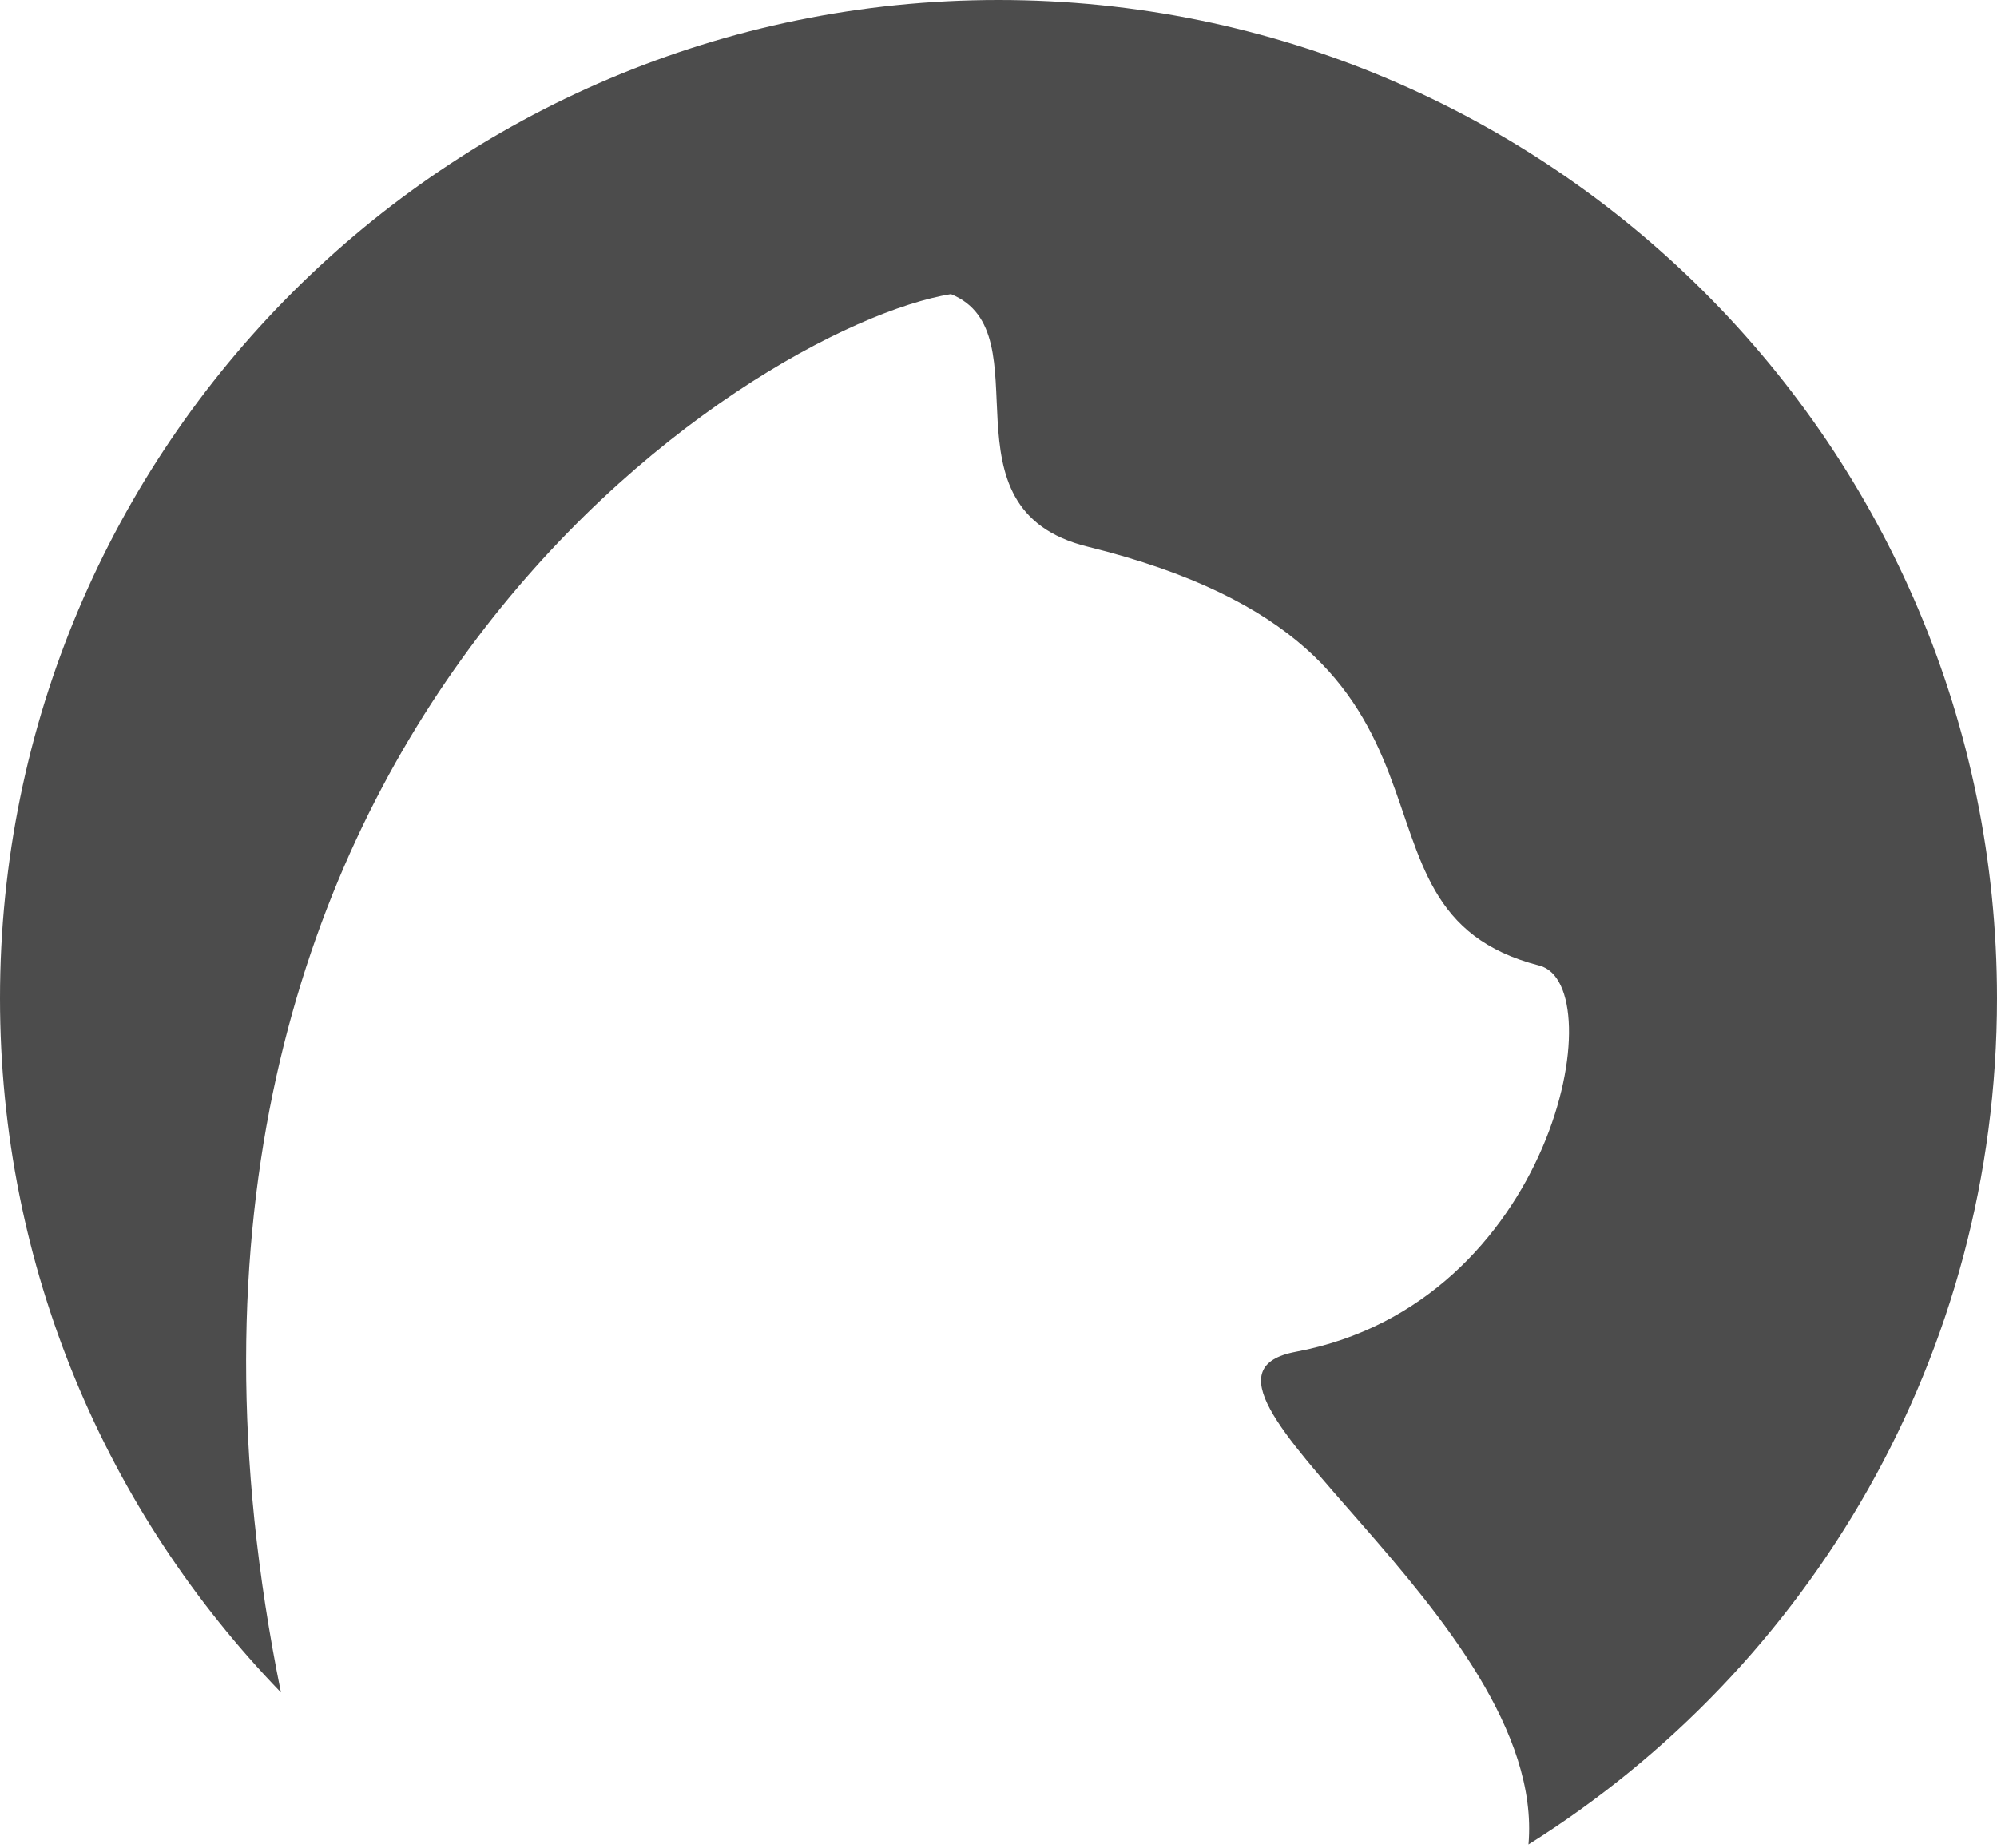 <svg width="336" height="311" viewBox="0 0 336 311" fill="none" xmlns="http://www.w3.org/2000/svg">
<path d="M168 0C260.784 0 336 75.216 336 168C336 228.025 304.519 280.695 257.169 310.406C260.429 272.459 192.228 232.332 218 227.5C261.5 219.344 271.5 165.709 259 162.5C222 153 254 109.5 183 92C157.273 85.659 176 56 160 49.5C126.86 54.887 14.729 124.555 47.267 284.818C18.008 254.585 0 213.396 0 168C0 75.216 75.216 0 168 0Z" fill="black" fill-opacity="0.7"/>
</svg>
